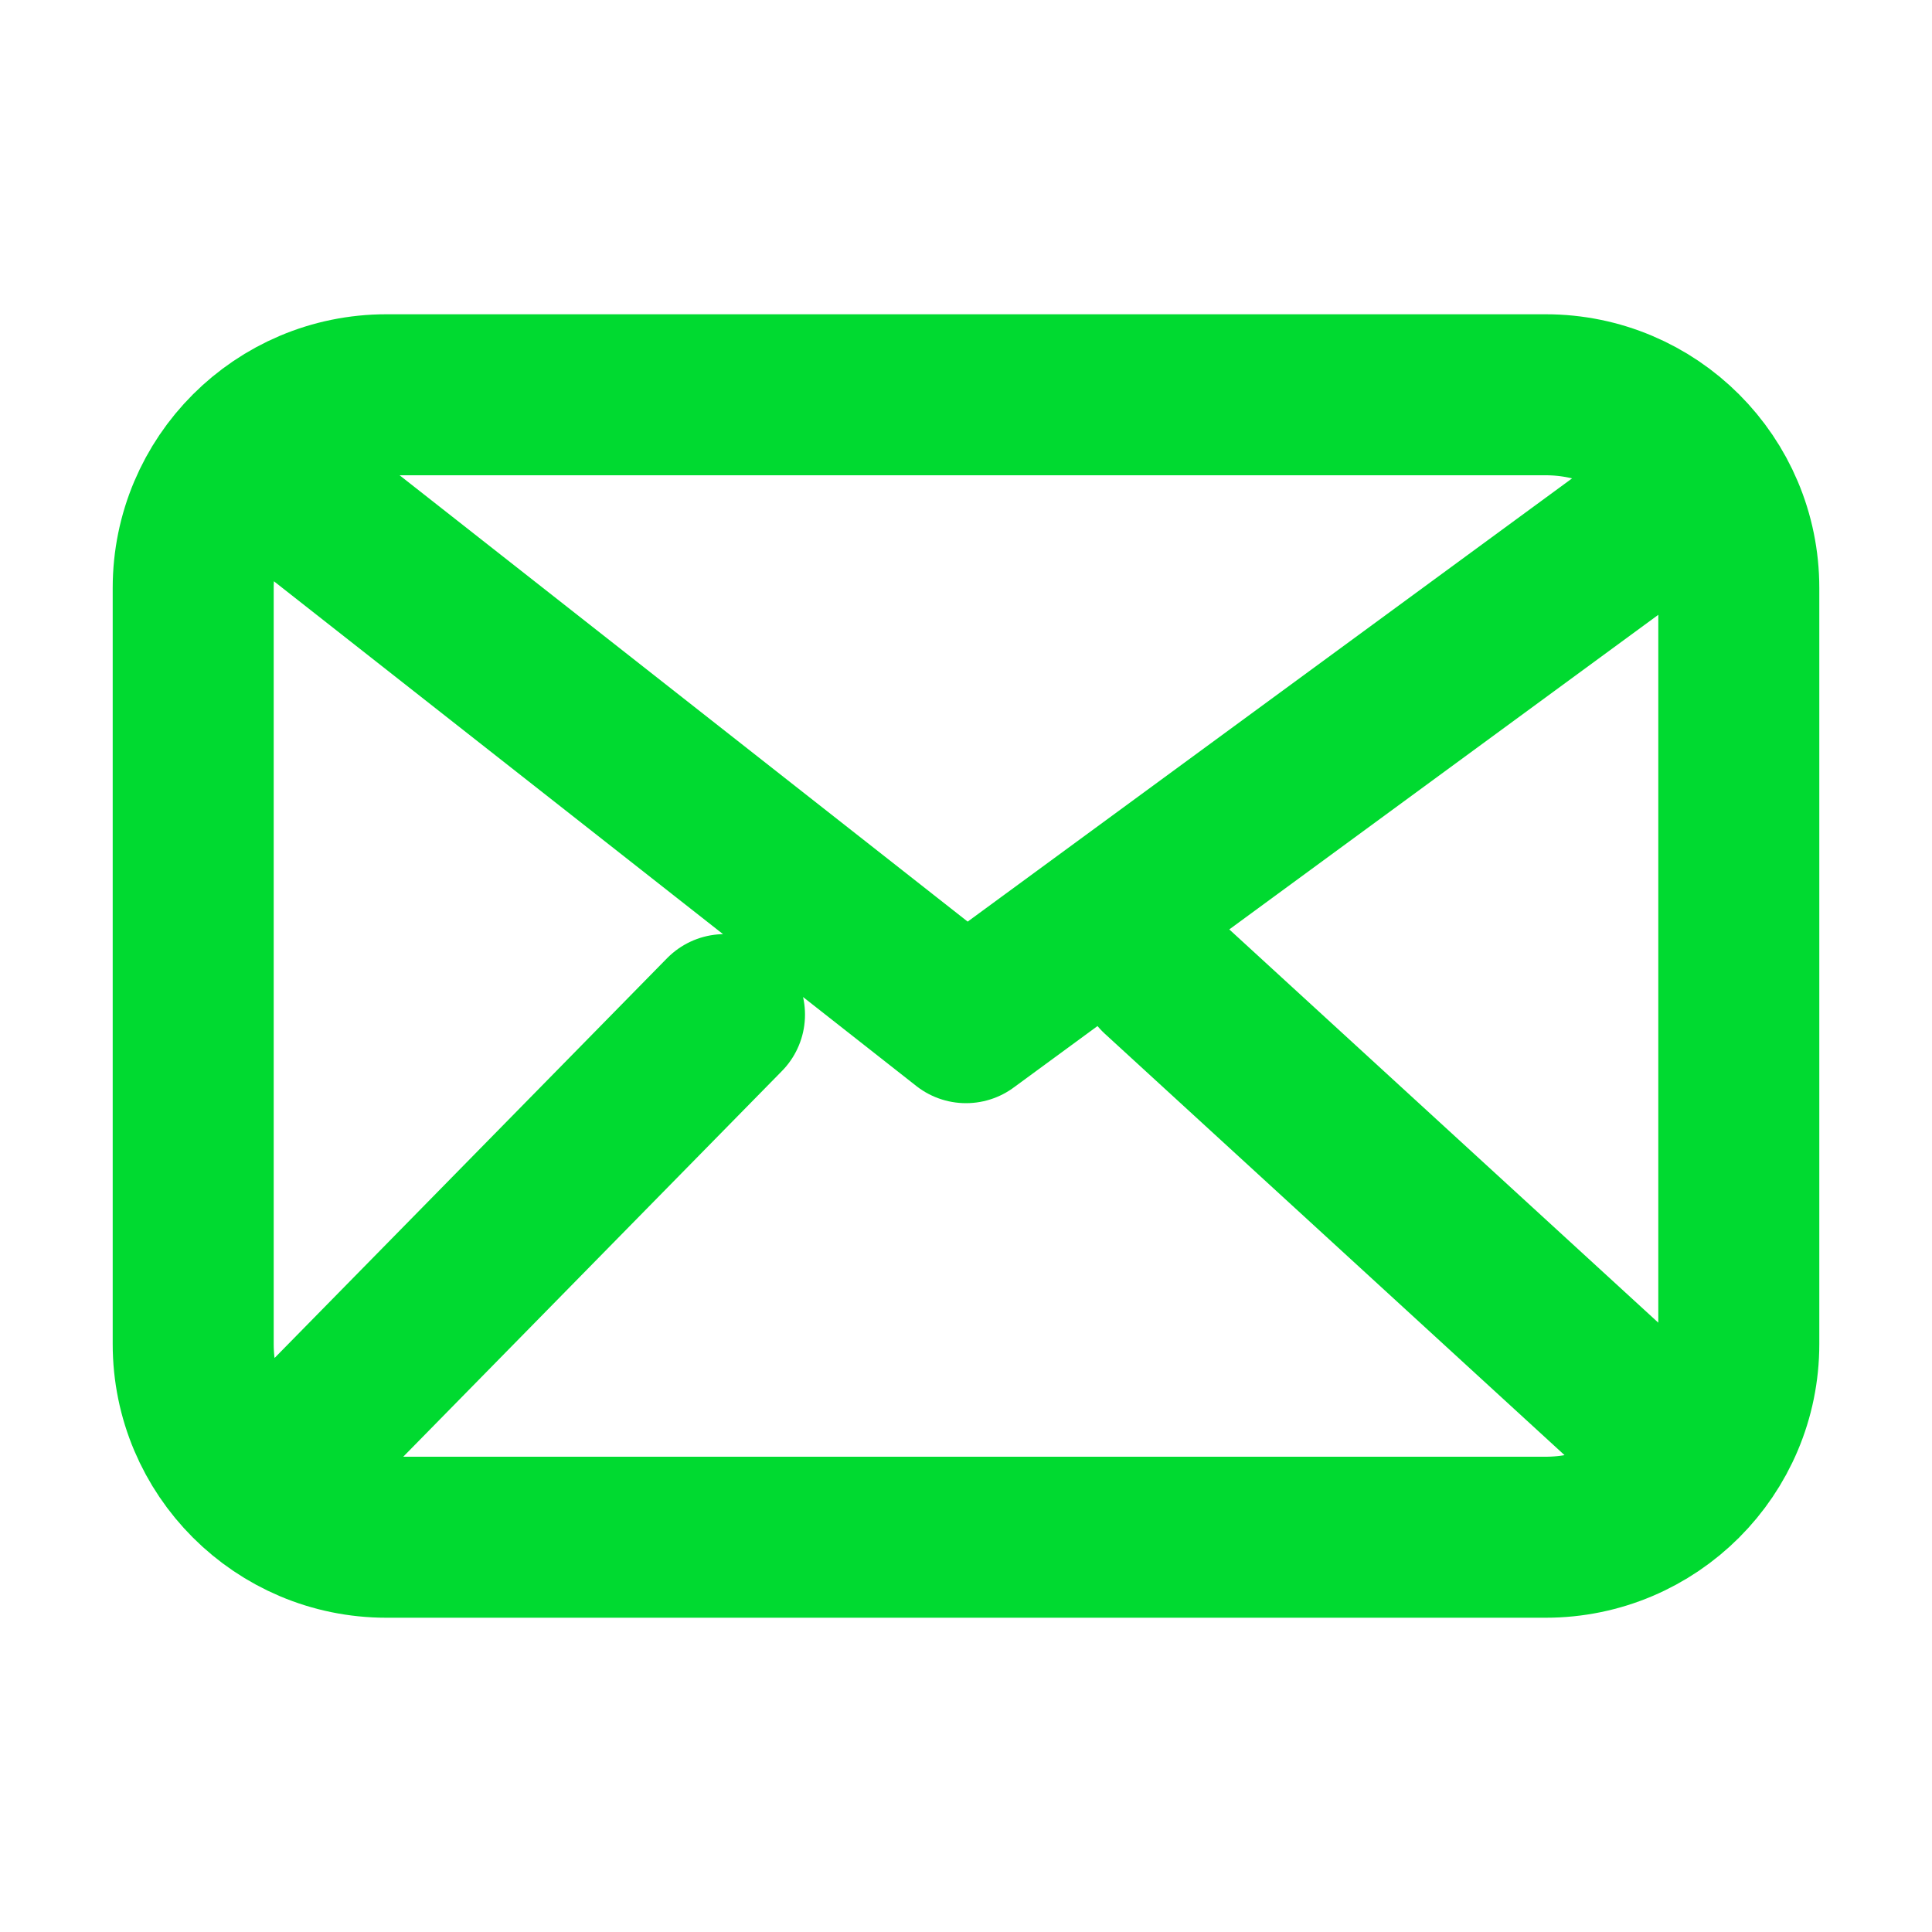 <svg width="24" height="24" viewBox="0 0 24 24" fill="none" xmlns="http://www.w3.org/2000/svg">
<path d="M3.6 6.104L12 12.704L21 6.104M9 12.604L3.6 18.104M20.4 17.604L14.4 12.104M4.8 19.096C3.475 19.096 2.4 18.021 2.4 16.696V7.304C2.4 5.979 3.475 4.904 4.8 4.904H19.2C20.526 4.904 21.6 5.979 21.6 7.304V16.696C21.6 18.021 20.526 19.096 19.2 19.096H4.8Z" stroke="#00DA30" stroke-width="2" stroke-linecap="round" stroke-linejoin="round"/>
</svg>

